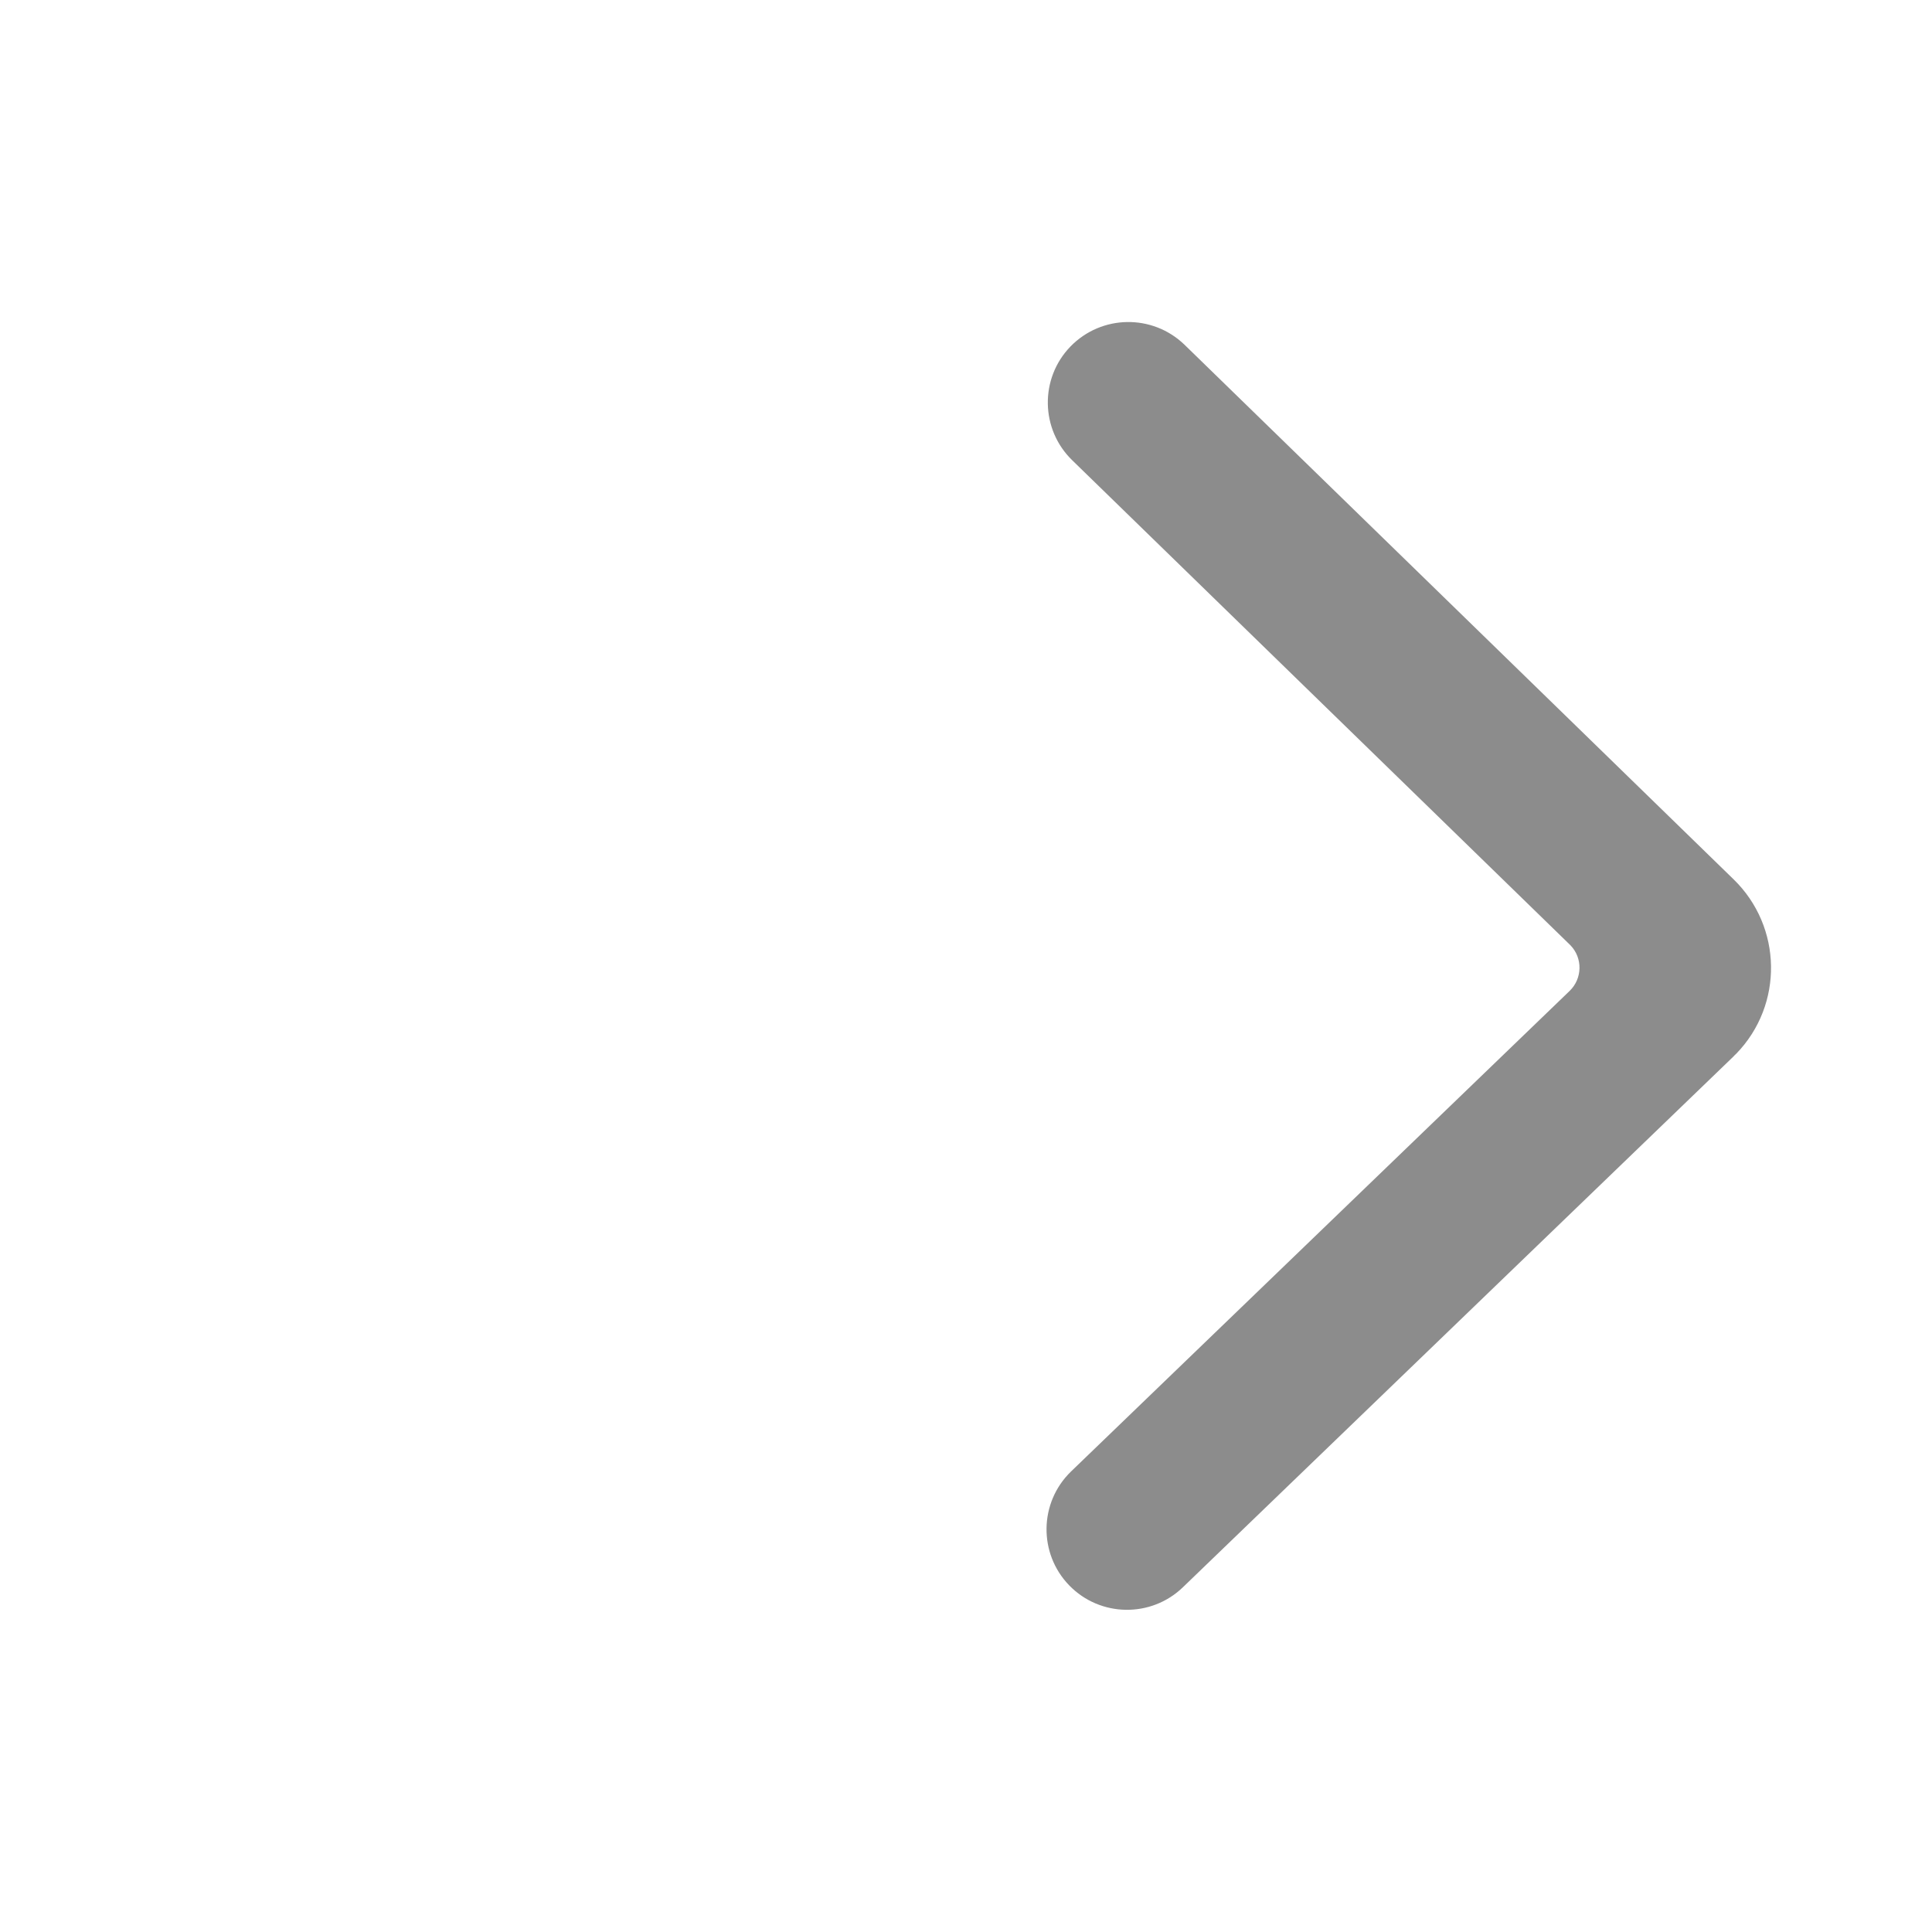 <svg width="12" height="12" viewBox="0 0 12 12" fill="none" xmlns="http://www.w3.org/2000/svg">
<g id="arrow_right_right_m">
<path id="union" d="M9.75 5.867L6.66 2.859C6.462 2.667 6.457 2.35 6.649 2.152C6.842 1.954 7.158 1.949 7.357 2.141L10.767 5.461C11.071 5.756 11.079 6.241 10.784 6.545C10.775 6.553 10.775 6.553 10.767 6.562L7.348 9.858C7.15 10.05 6.833 10.045 6.641 9.847C6.449 9.649 6.454 9.332 6.652 9.14L9.749 6.155C9.829 6.078 9.831 5.951 9.755 5.872C9.753 5.87 9.752 5.869 9.75 5.867Z" fill="black" fill-opacity="0.45"/>
</g>
</svg>
